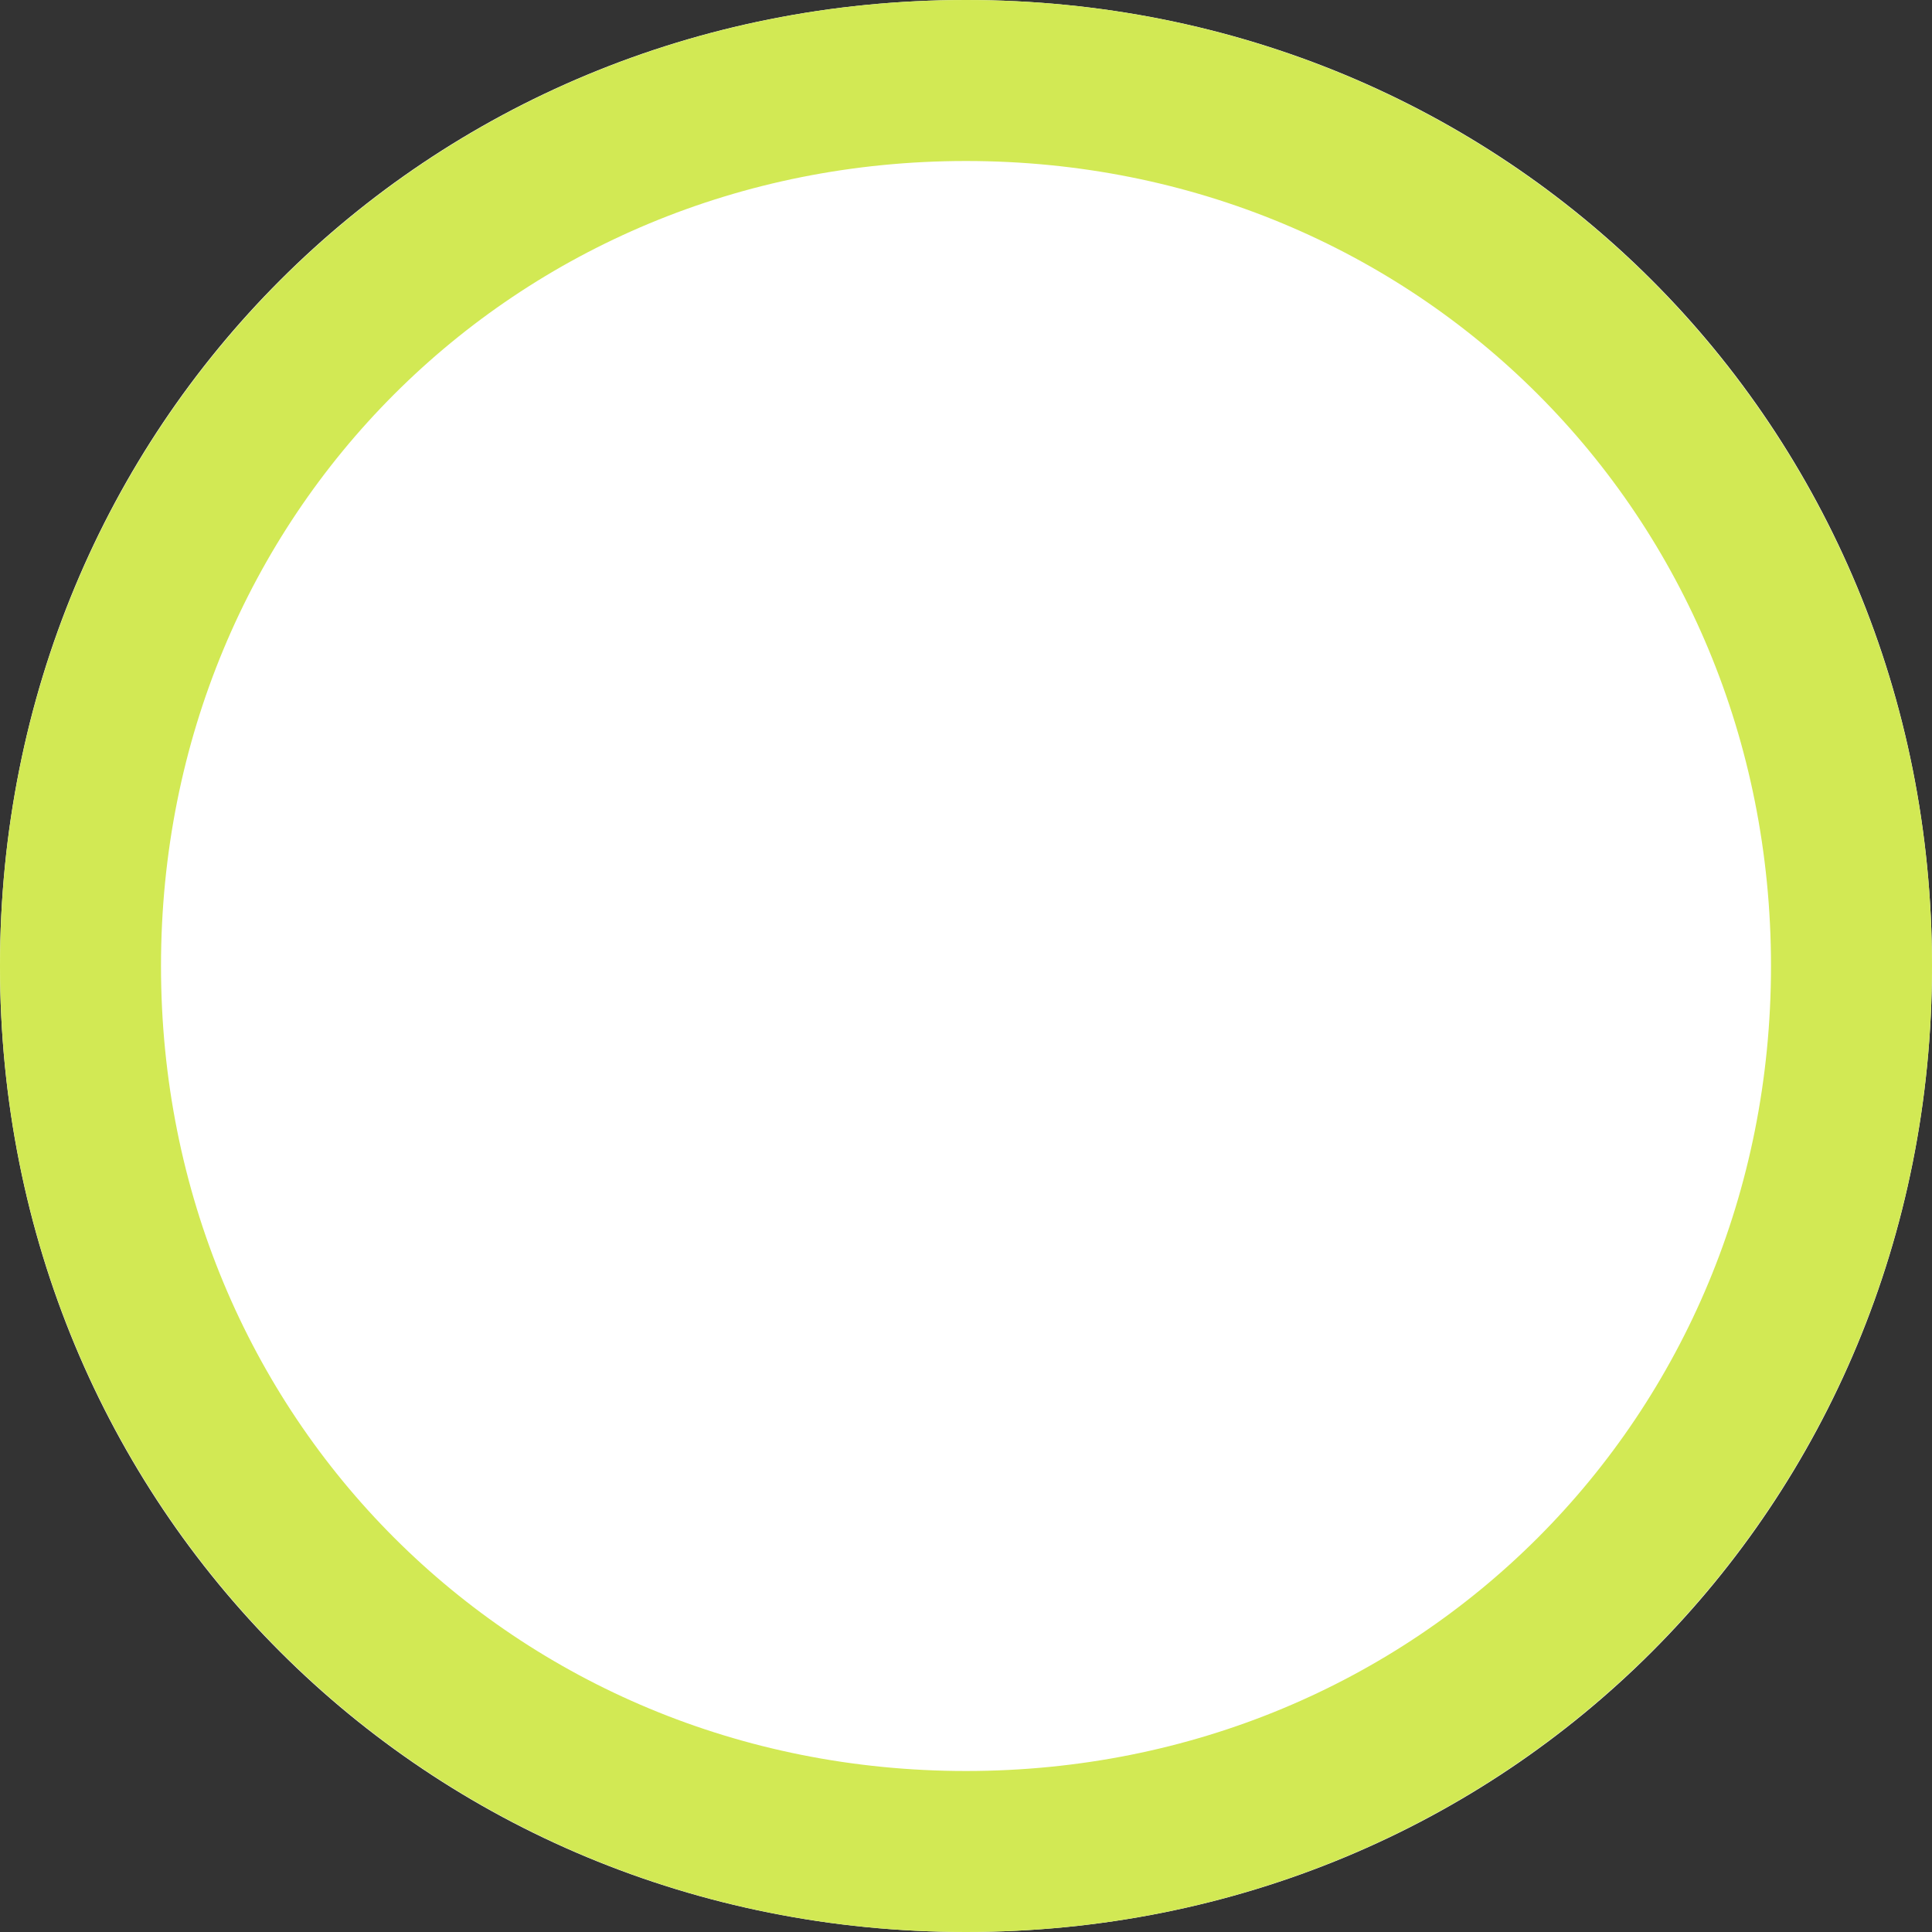 ﻿<?xml version="1.0" encoding="utf-8"?>
<svg version="1.1" xmlns:xlink="http://www.w3.org/1999/xlink" width="12px" height="12px" xmlns="http://www.w3.org/2000/svg">
  <rect width="100%" height="100%" fill="#333333" stroke="none"/>
  <g transform="matrix(1 0 0 1 -569 -48 )">
    <path d="M 575 48  C 578.36 48  581 50.64  581 54  C 581 57.36  578.36 60  575 60  C 571.64 60  569 57.36  569 54  C 569 50.64  571.64 48  575 48  Z " fill-rule="nonzero" fill="#ffffff" stroke="none" />
    <path d="M 575 48.5  C 578.08 48.5  580.5 50.92  580.5 54  C 580.5 57.08  578.08 59.5  575 59.5  C 571.92 59.5  569.5 57.08  569.5 54  C 569.5 50.92  571.92 48.5  575 48.5  Z " stroke-width="1" stroke="#d2e954" fill="none" />
  </g>
</svg>